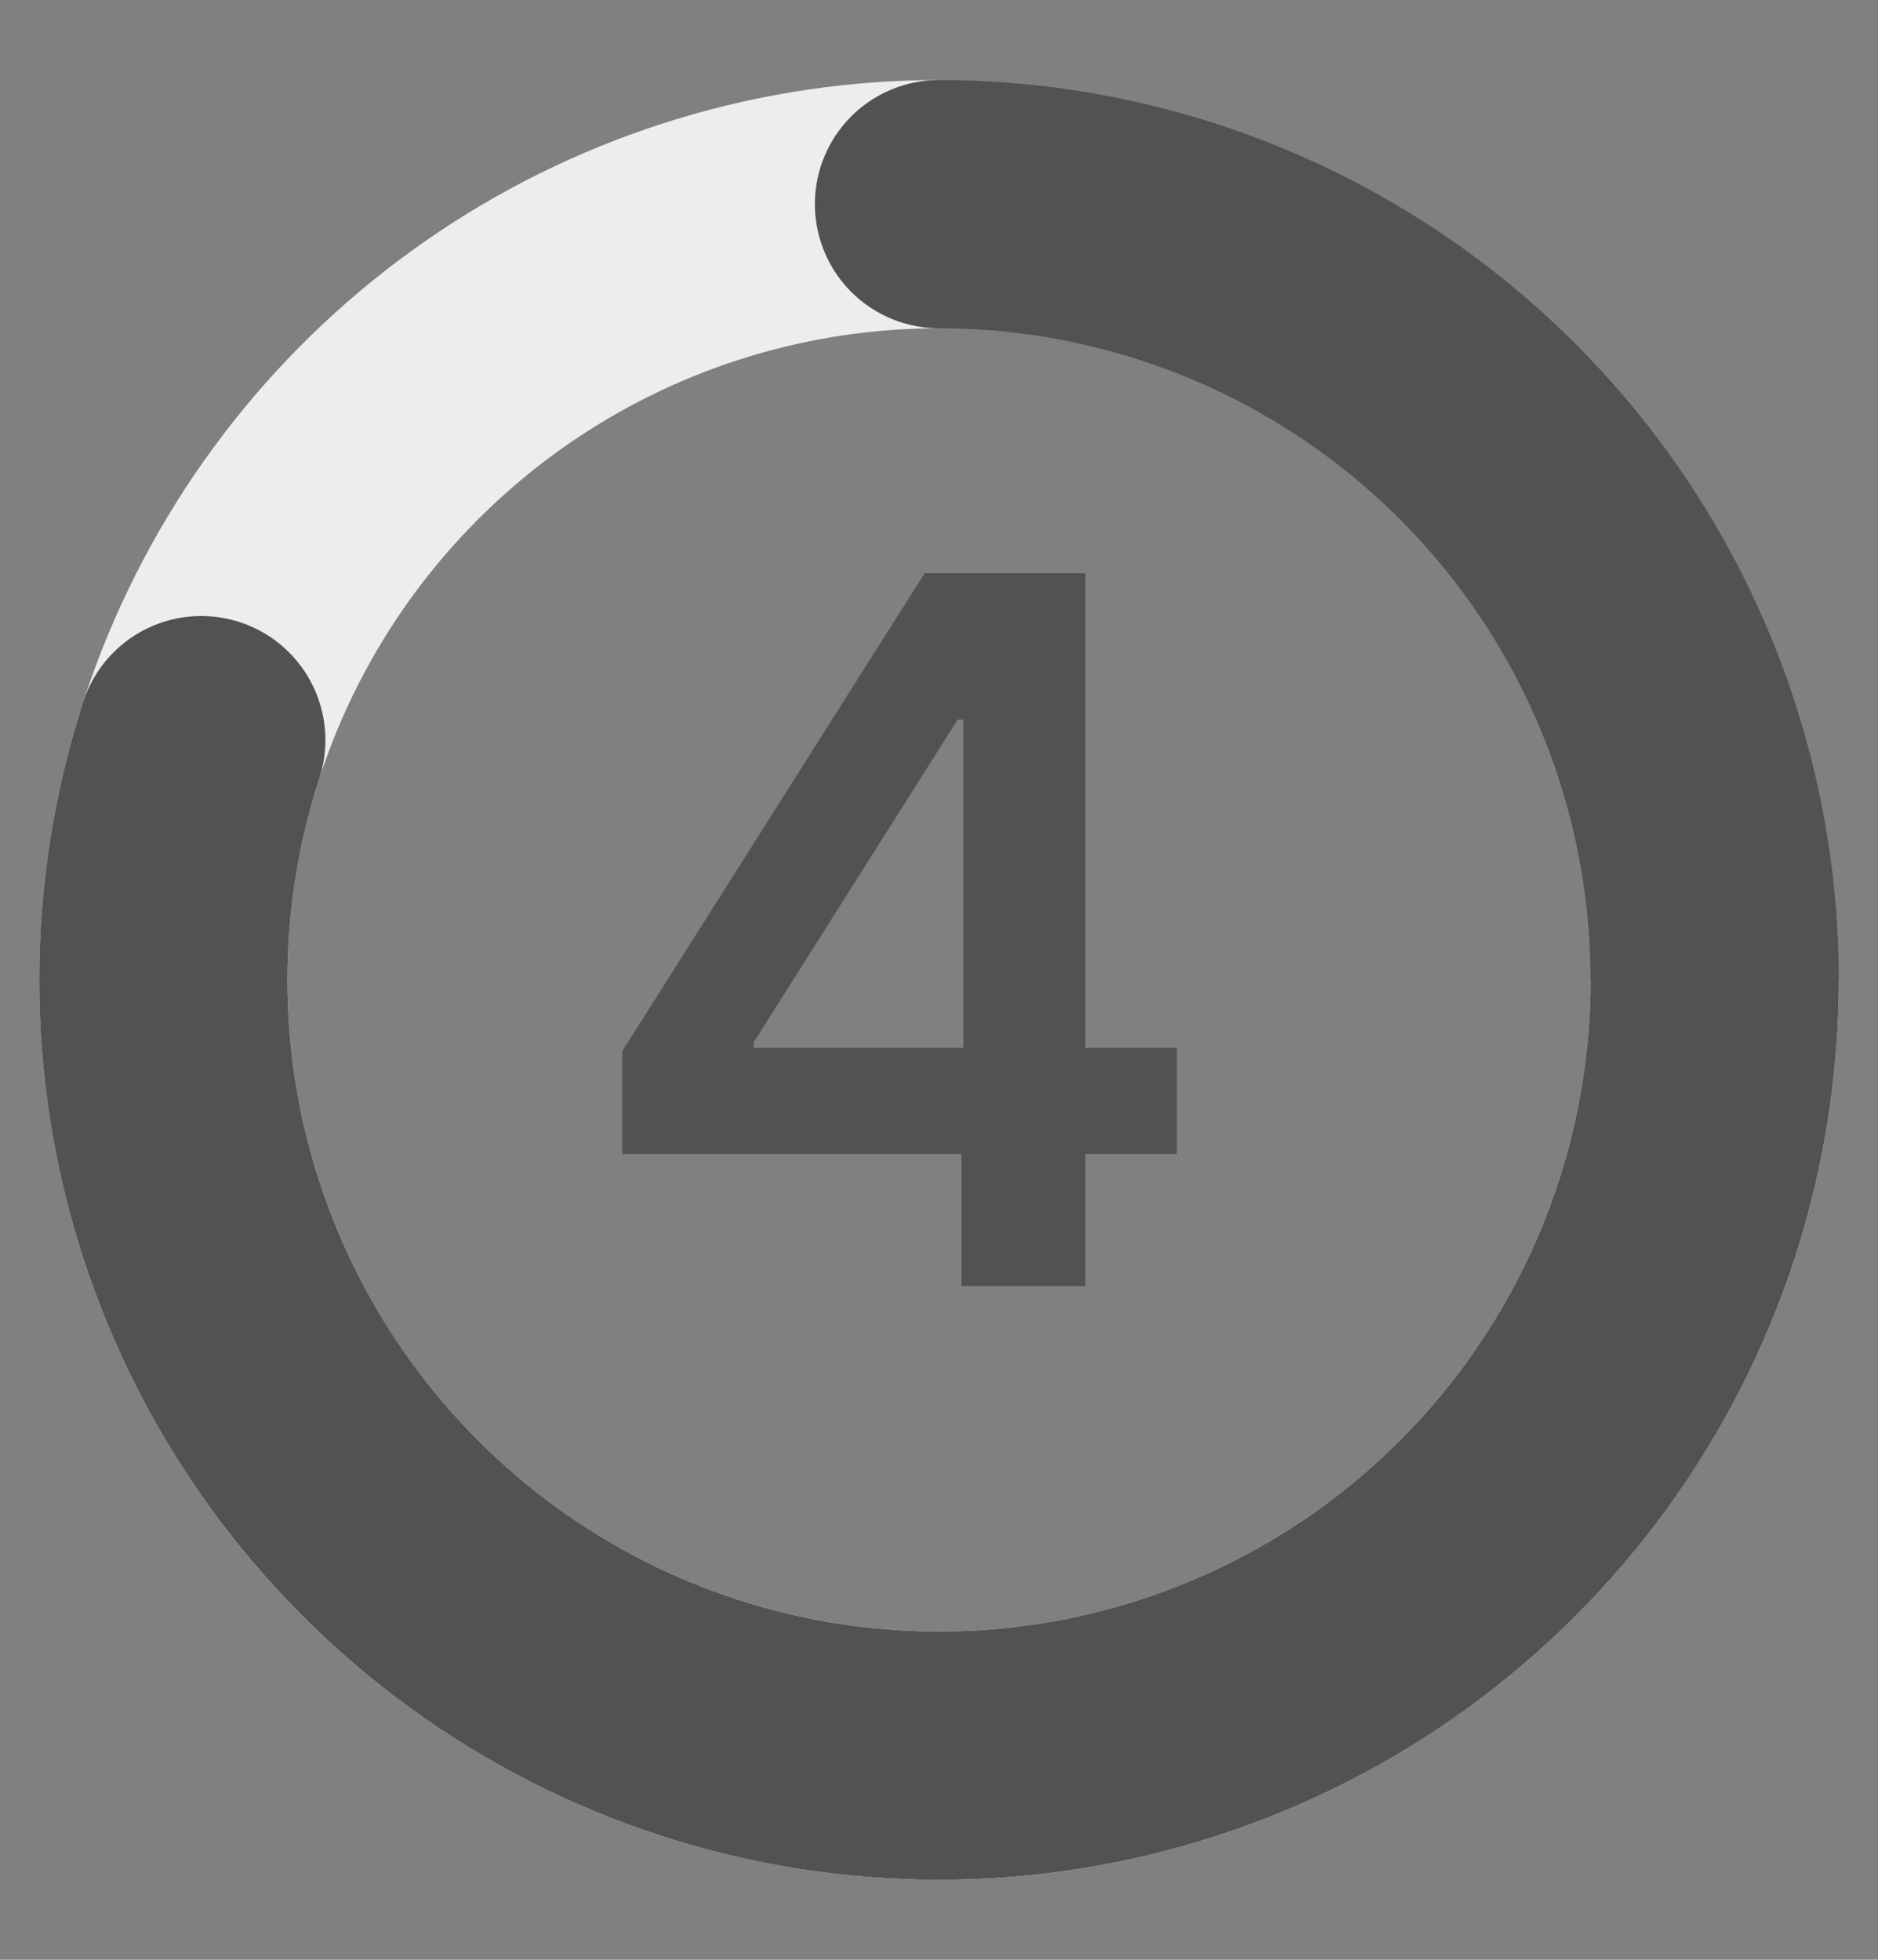 <svg width="23" height="24" viewBox="0 0 23 24" fill="none" xmlns="http://www.w3.org/2000/svg">
<rect x="0" y="0" width="23" height="24" fill="#808080" stroke="none"/>
<path d="M21 12C21 13.879 20.443 15.716 19.399 17.278C18.355 18.84 16.871 20.058 15.136 20.777C13.4 21.496 11.489 21.684 9.647 21.317C7.804 20.951 6.111 20.046 4.782 18.718C3.454 17.389 2.549 15.696 2.183 13.853C1.816 12.011 2.004 10.1 2.723 8.365C3.442 6.629 4.66 5.145 6.222 4.101C7.784 3.057 9.621 2.5 11.5 2.5" stroke="#EDEDED" stroke-width="3.04"/>
<path d="M11.5 2.5C13.506 2.5 15.461 3.135 17.084 4.314C18.707 5.494 19.915 7.156 20.535 9.064C21.155 10.972 21.155 13.028 20.535 14.936C19.915 16.844 18.707 18.506 17.084 19.686C15.461 20.865 13.506 21.5 11.5 21.5C9.494 21.5 7.539 20.865 5.916 19.686C4.293 18.506 3.085 16.844 2.465 14.936C1.845 13.028 1.845 10.972 2.465 9.064" stroke="#525252" stroke-width="3.04" stroke-linecap="round"/>
<path d="M7.621 14.133V12.873L11.324 7.02H12.367V8.812H11.729L9.232 12.762V12.832H14.412V14.133H7.621ZM11.775 15.75V13.752L11.799 13.184V7.02H13.293V15.75H11.775Z" fill="#525252"/>
</svg>

